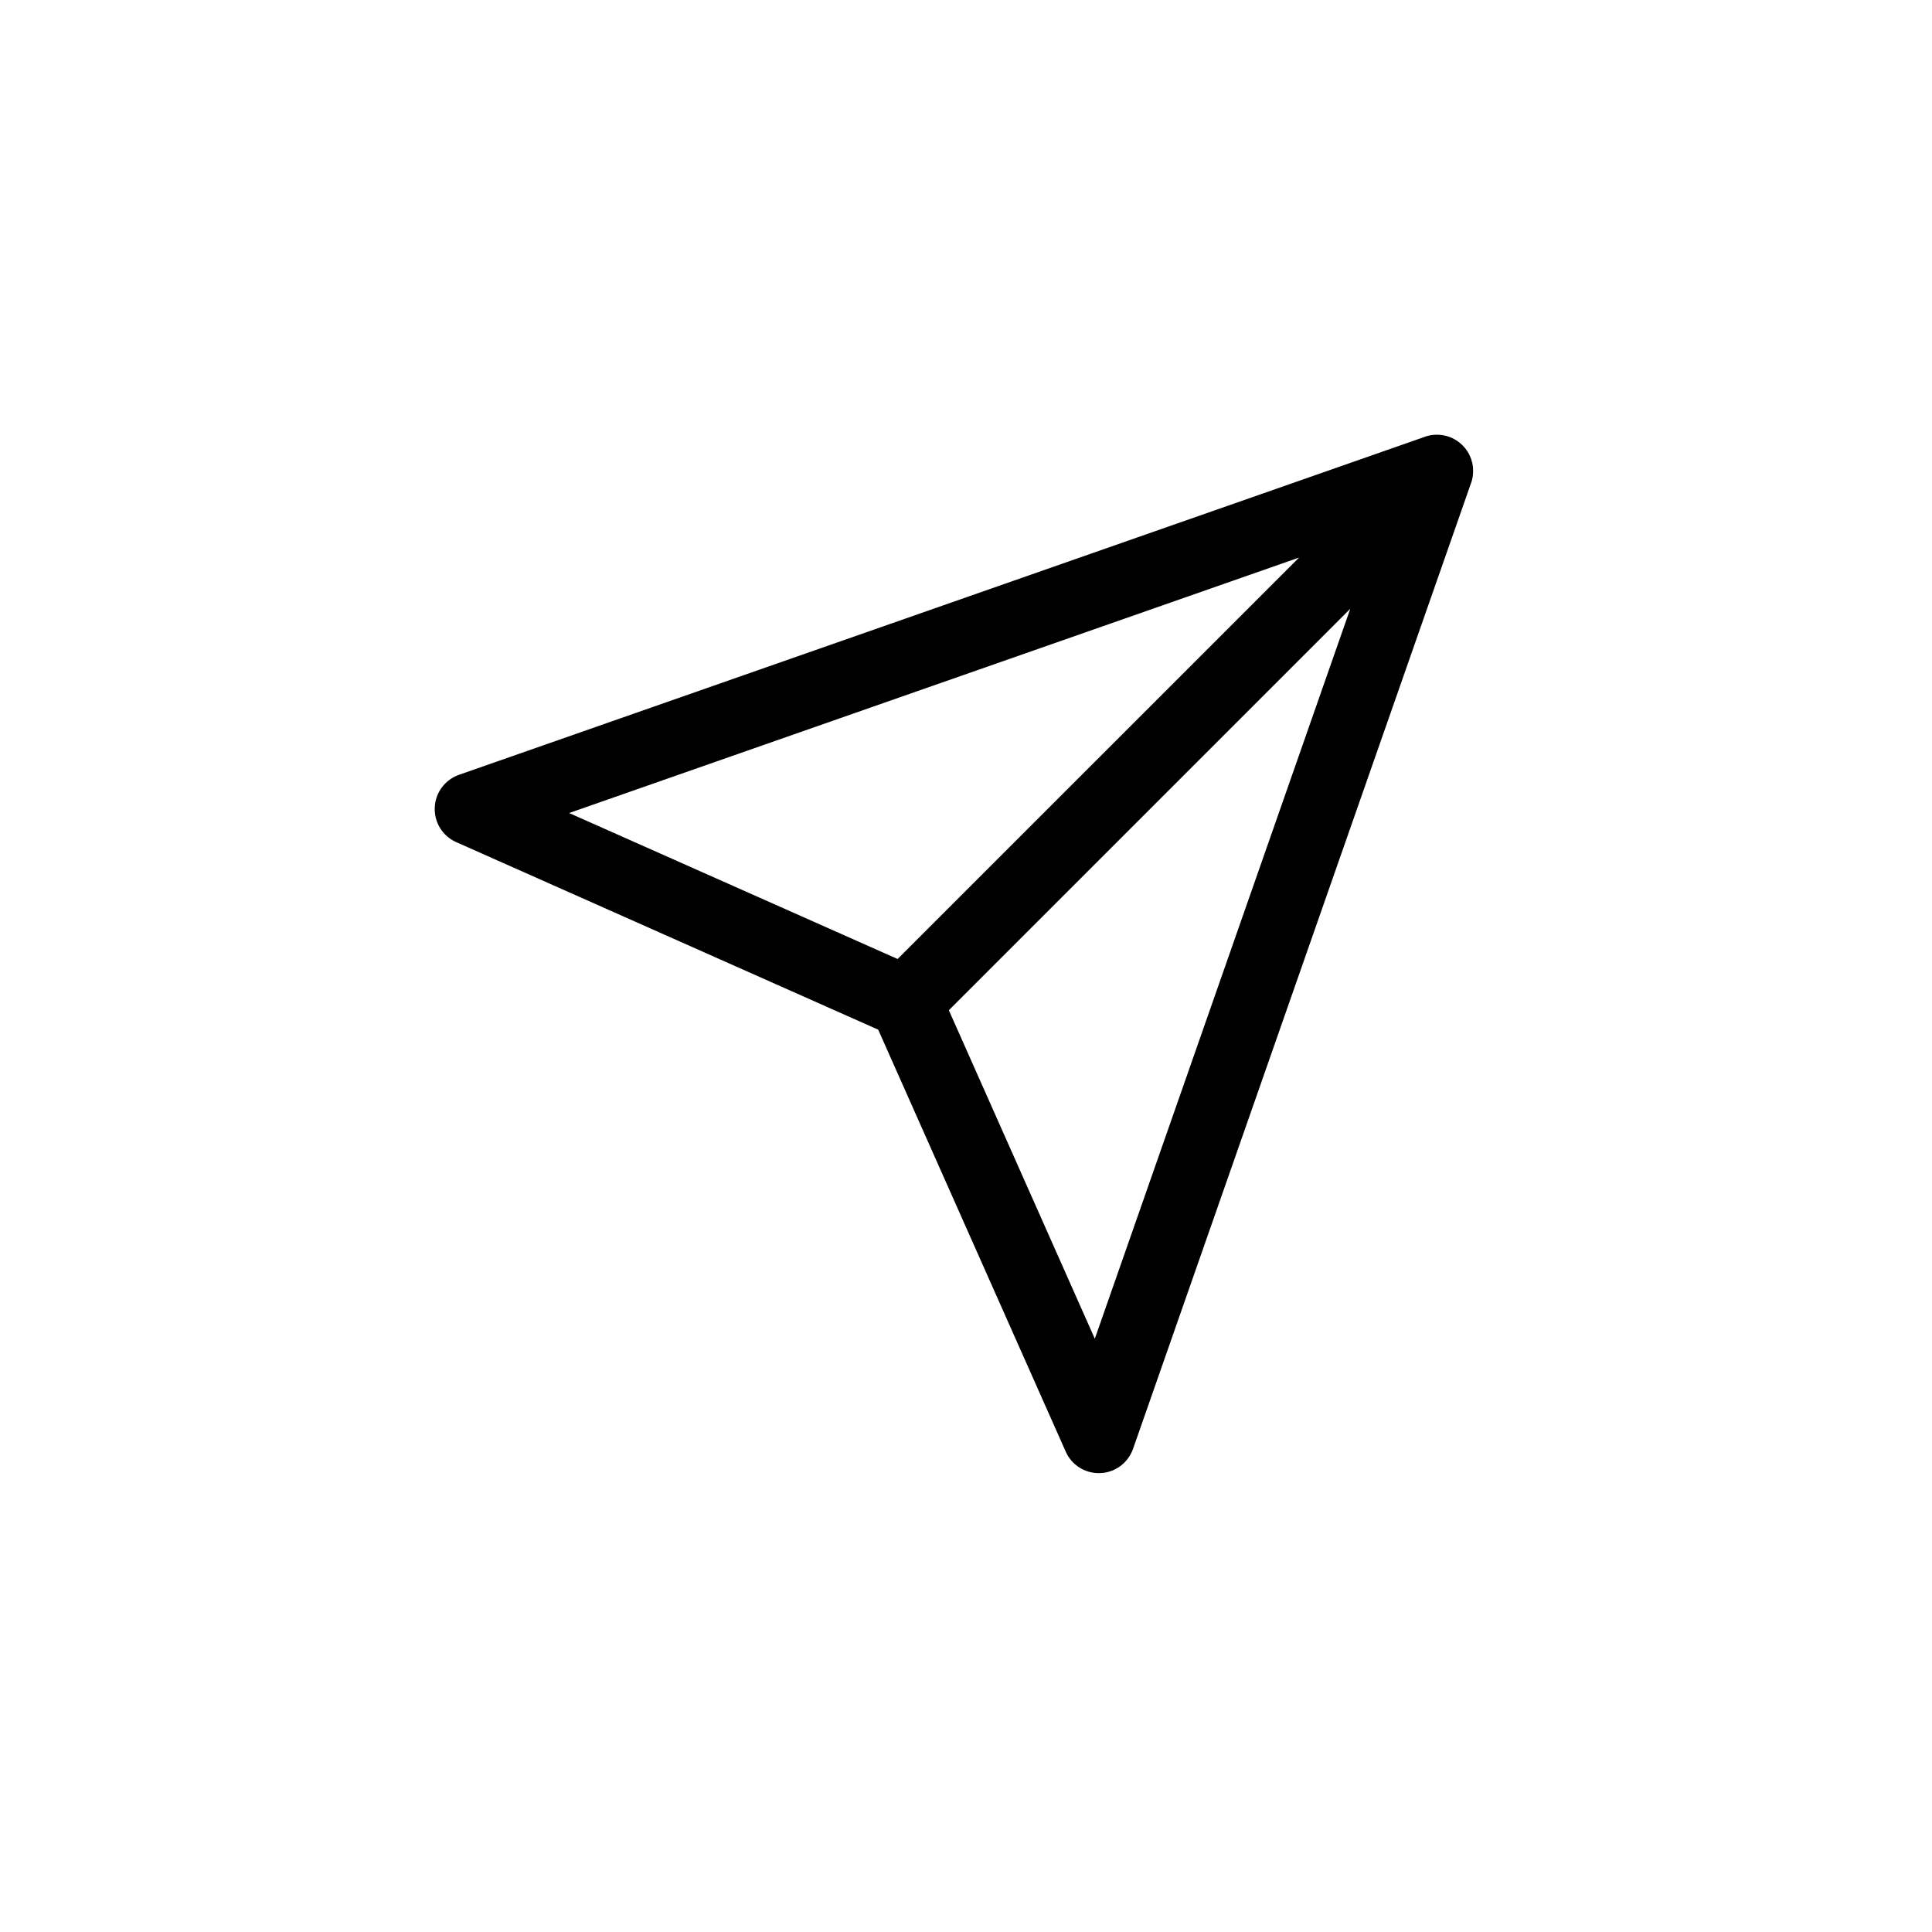 <svg width="40" height="40" viewBox="0 0 40 40" fill="none" xmlns="http://www.w3.org/2000/svg">
<path fill-rule="evenodd" clip-rule="evenodd" d="M30.28 9.22C30.448 9.387 30.52 9.615 30.495 9.833C30.489 9.894 30.474 9.955 30.452 10.014L23.458 29.998C23.356 30.288 23.088 30.487 22.781 30.499C22.473 30.512 22.189 30.336 22.065 30.055L18.182 21.318L9.445 17.435C9.164 17.311 8.988 17.027 9.001 16.719C9.013 16.412 9.212 16.144 9.502 16.042L29.487 9.048C29.545 9.026 29.606 9.011 29.668 9.004C29.713 9 29.759 8.999 29.804 9.002C29.977 9.014 30.148 9.087 30.28 9.22ZM26.896 11.544L11.783 16.833L18.584 19.855L26.896 11.544ZM19.645 20.916L27.956 12.604L22.667 27.717L19.645 20.916Z" fill="black"/>
</svg>

